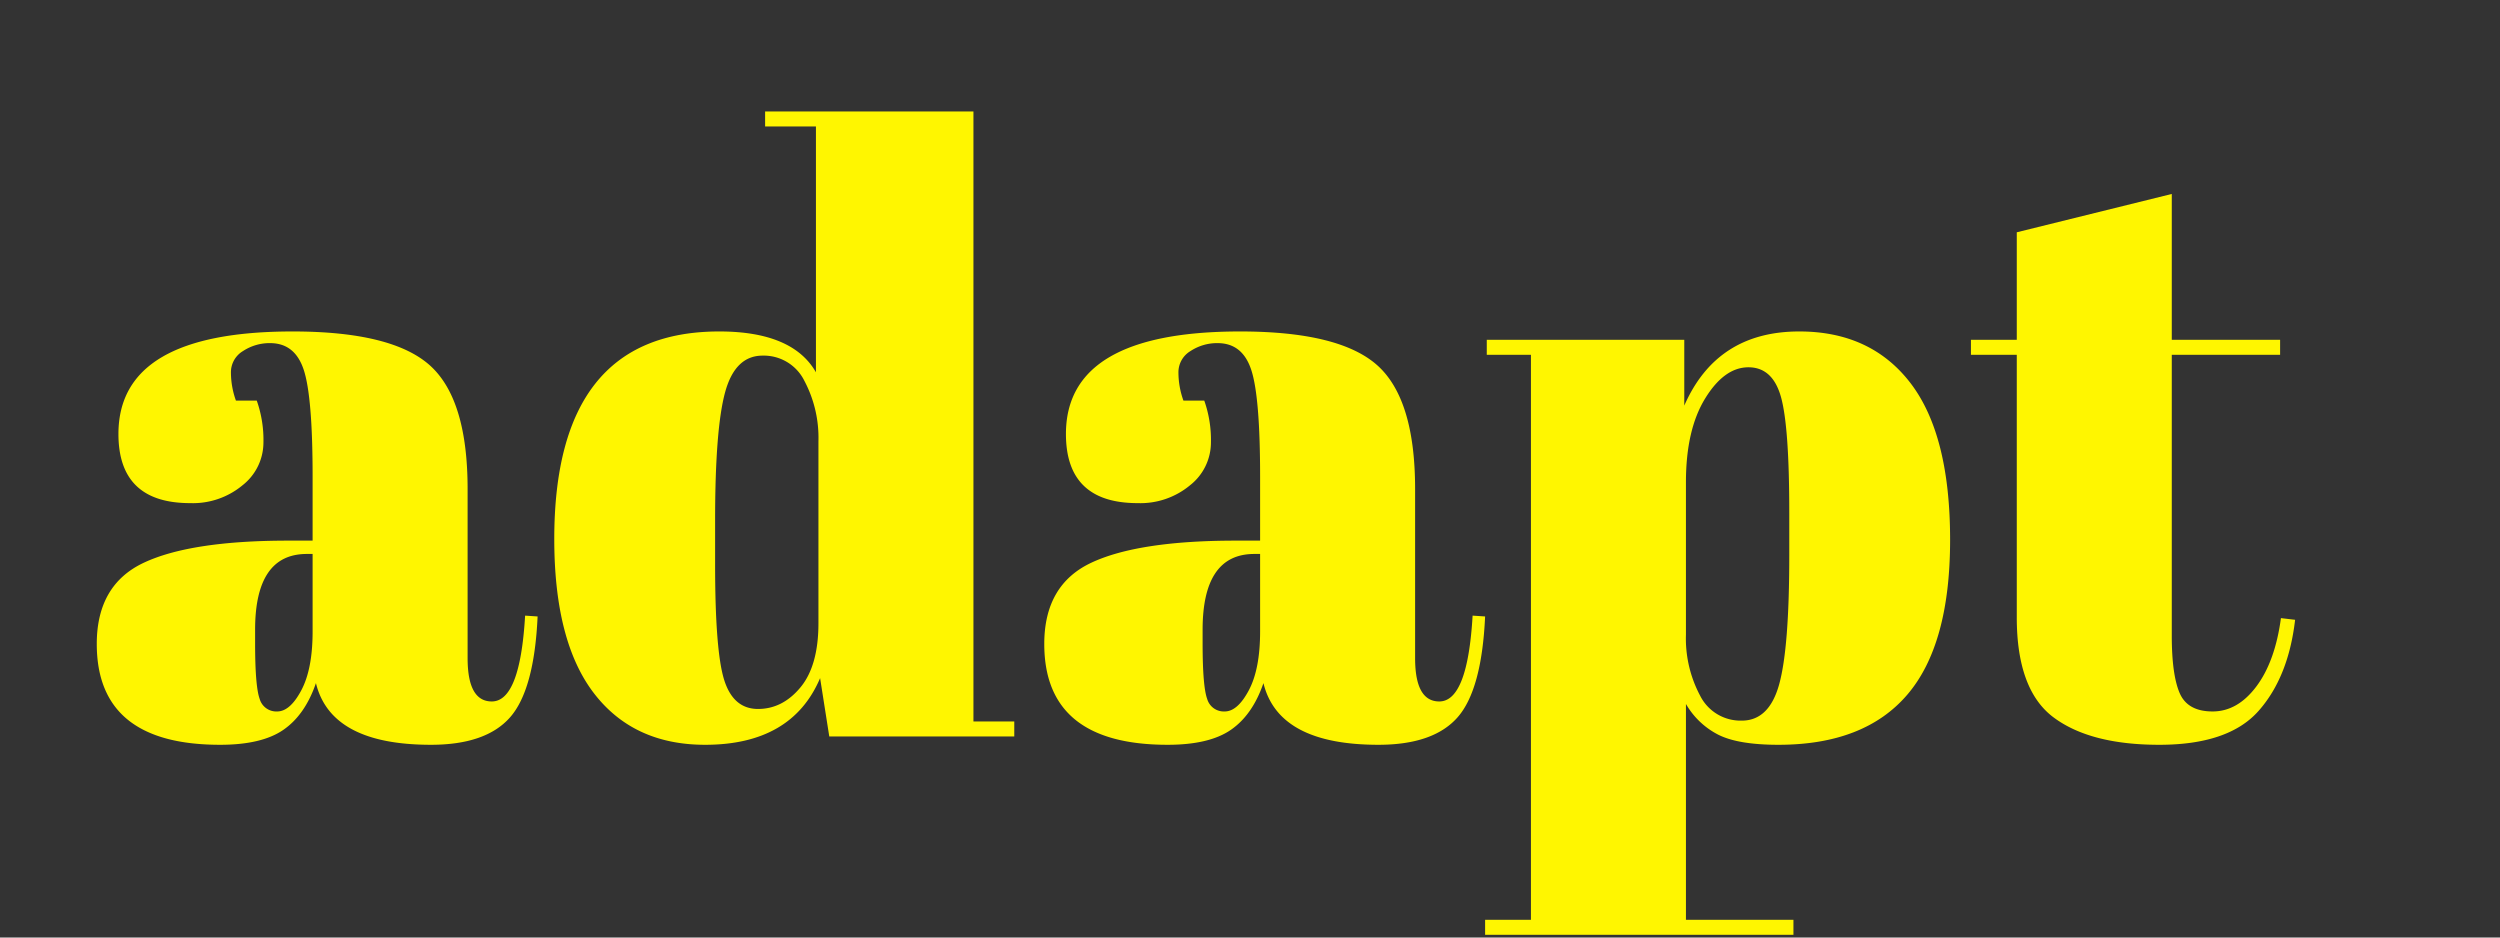 <svg xmlns="http://www.w3.org/2000/svg" width="600" height="225" viewBox="212 399.5 600 225">
  <rect x="212" y="399.5" width="600" height="225" fill="#333333" stroke="none"/>
<defs>
    <style>
      .cls-1 {
        fill: #fff600;
        fill-rule: evenodd;
      }
    </style>
  </defs>
  <path id="adapt" class="cls-1" d="M246.525,534.55q-11.3,5.3-11.3,19.5,0,24.2,29.6,24.2,10,0,15.2-3.6t7.8-11.2q3.6,14.8,27.6,14.8,13.2,0,19-6.6t6.6-24.2l-3-.2q-1.2,20.6-8,20.6-5.8,0-5.8-10.4v-40.6q0-21.6-9.1-29.7t-32.9-8.1q-41.8,0-41.8,24.6,0,16.6,17.2,16.6a18.633,18.633,0,0,0,12.6-4.3,13.064,13.064,0,0,0,5-10.2,28.46,28.46,0,0,0-1.6-10.1h-5a20.041,20.041,0,0,1-1.2-6.7,5.914,5.914,0,0,1,2.9-5.2,11.6,11.6,0,0,1,6.5-1.9q6,0,8.1,6.5t2.1,25.5v15.4h-5.8Q257.825,529.25,246.525,534.55Zm26.7,19.3v-3.2q0-18.2,12.4-18.2h1.4v18.6q0,9-2.7,14.1t-5.8,5.1a4.143,4.143,0,0,1-4.2-3q-1.1-3-1.1-13.4h0Zm110.4-19v-10.4q0-22,2.4-30.8t9-8.8a10.862,10.862,0,0,1,10,6,29.217,29.217,0,0,1,3.4,14.6v43.6q0,10.2-4.3,15.4t-10.2,5.2q-5.9,0-8.1-6.9t-2.2-27.9h0Zm71.8,41.4v-3.6h-9.8V426.25h-50v3.6h12.2v59q-5.6-9.8-23.2-9.8-39.6,0-39.6,49.8,0,24.6,9.5,37t26.7,12.4q20.8,0,27.6-16l2.2,14h44.4Zm18.5-41.7q-11.3,5.3-11.3,19.5,0,24.2,29.6,24.2,10,0,15.2-3.6t7.8-11.2q3.6,14.8,27.6,14.8,13.2,0,19-6.6t6.6-24.2l-3-.2q-1.2,20.6-8,20.6-5.8,0-5.8-10.4v-40.6q0-21.6-9.1-29.7t-32.9-8.1q-41.8,0-41.8,24.6,0,16.6,17.2,16.6a18.63,18.63,0,0,0,12.6-4.3,13.061,13.061,0,0,0,5-10.2,28.438,28.438,0,0,0-1.6-10.1h-5a20.041,20.041,0,0,1-1.2-6.7,5.916,5.916,0,0,1,2.9-5.2,11.6,11.6,0,0,1,6.5-1.9q6,0,8.1,6.5t2.1,25.5v15.4h-5.8Q485.223,529.25,473.923,534.55Zm26.7,19.3v-3.2q0-18.2,12.4-18.2h1.4v18.6q0,9-2.7,14.1t-5.8,5.1a4.144,4.144,0,0,1-4.2-3q-1.1-3-1.1-13.4h0Zm140.8-31.4v10.4q0,22-2.4,30.8t-9,8.8a10.858,10.858,0,0,1-10-6,29.167,29.167,0,0,1-3.4-14.6v-36.6q0-12.6,4.6-20.1t10.4-7.5q5.8,0,7.8,7.1t2,27.7h0Zm-72.6-41.4v3.6h10.6v135.6h-11v3.6h74v-3.6h-25.8v-51.8a18.873,18.873,0,0,0,7.8,7.4q4.8,2.4,14.4,2.4,20.6,0,30.9-12t10.3-37.2q0-25.2-9.5-37.6t-26.7-12.4q-19.8,0-27.6,17.8v-15.8h-47.4Zm136,90.6q8.8,6.6,25.4,6.6t23.8-8.1q7.2-8.1,8.8-21.9l-3.4-.4q-1.4,10.4-5.9,16.4t-10.5,6q-6,0-7.9-4.4t-1.9-13.8v-67.4h26v-3.6h-26v-35l-37.2,9.2v25.8h-11v3.6h11v63Q696.023,565.05,704.823,571.65Z"/>
</svg>
